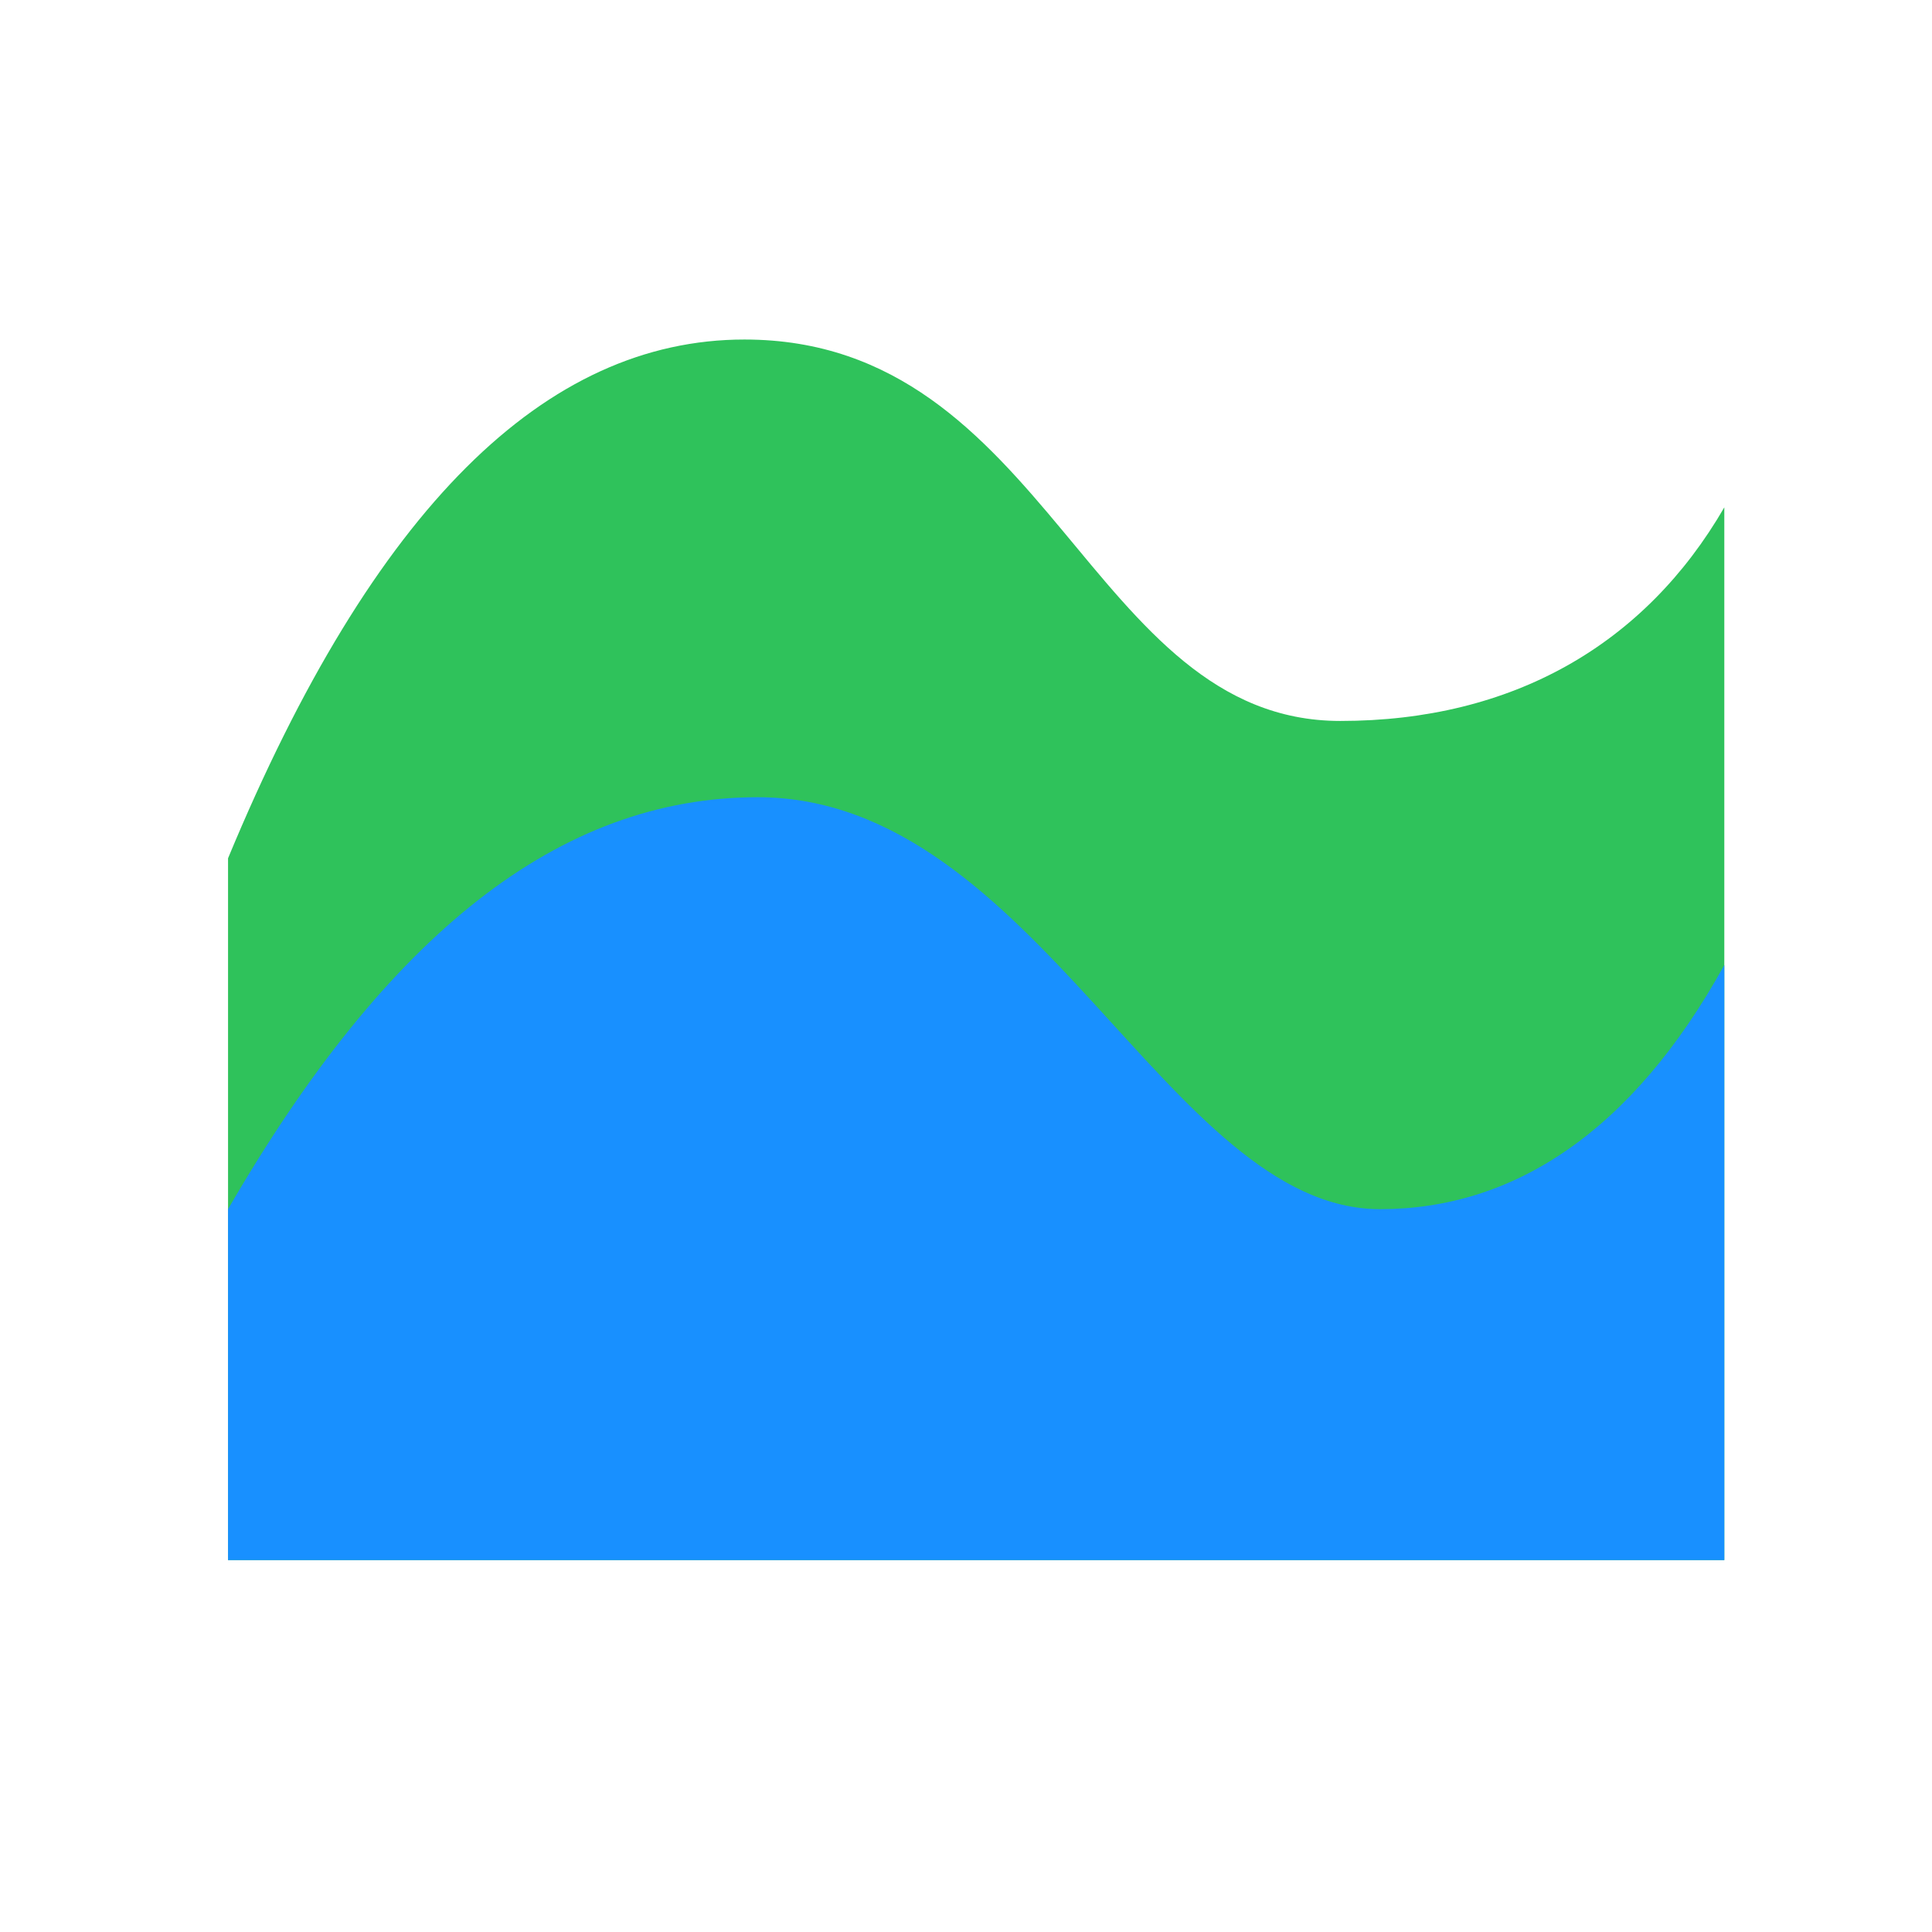 <svg version="1.1" id="图层_1" xmlns="http://www.w3.org/2000/svg" xmlns:xlink="http://www.w3.org/1999/xlink" x="0px" y="0px"
	 width="200px" height="200px" viewBox="0 0 200 200" enable-background="new 0 0 200 200" xml:space="preserve">
<path fill="#2FC25B" d="M23.607,88.847V161.5H178.5V52.521c-8.225,14.214-21.932,22.112-39.751,22.112
	c-26.045,0-30.156-39.485-61.684-39.485C56.504,35.147,38.684,52.521,23.607,88.847z"/>
<path fill="#1890FF" d="M23.607,125.173V161.5H178.5V99.903c-9.596,17.373-21.932,25.27-35.639,25.27
	c-21.933,0-35.64-42.644-64.425-42.644C57.874,82.529,40.055,96.745,23.607,125.173z"/>
</svg>
